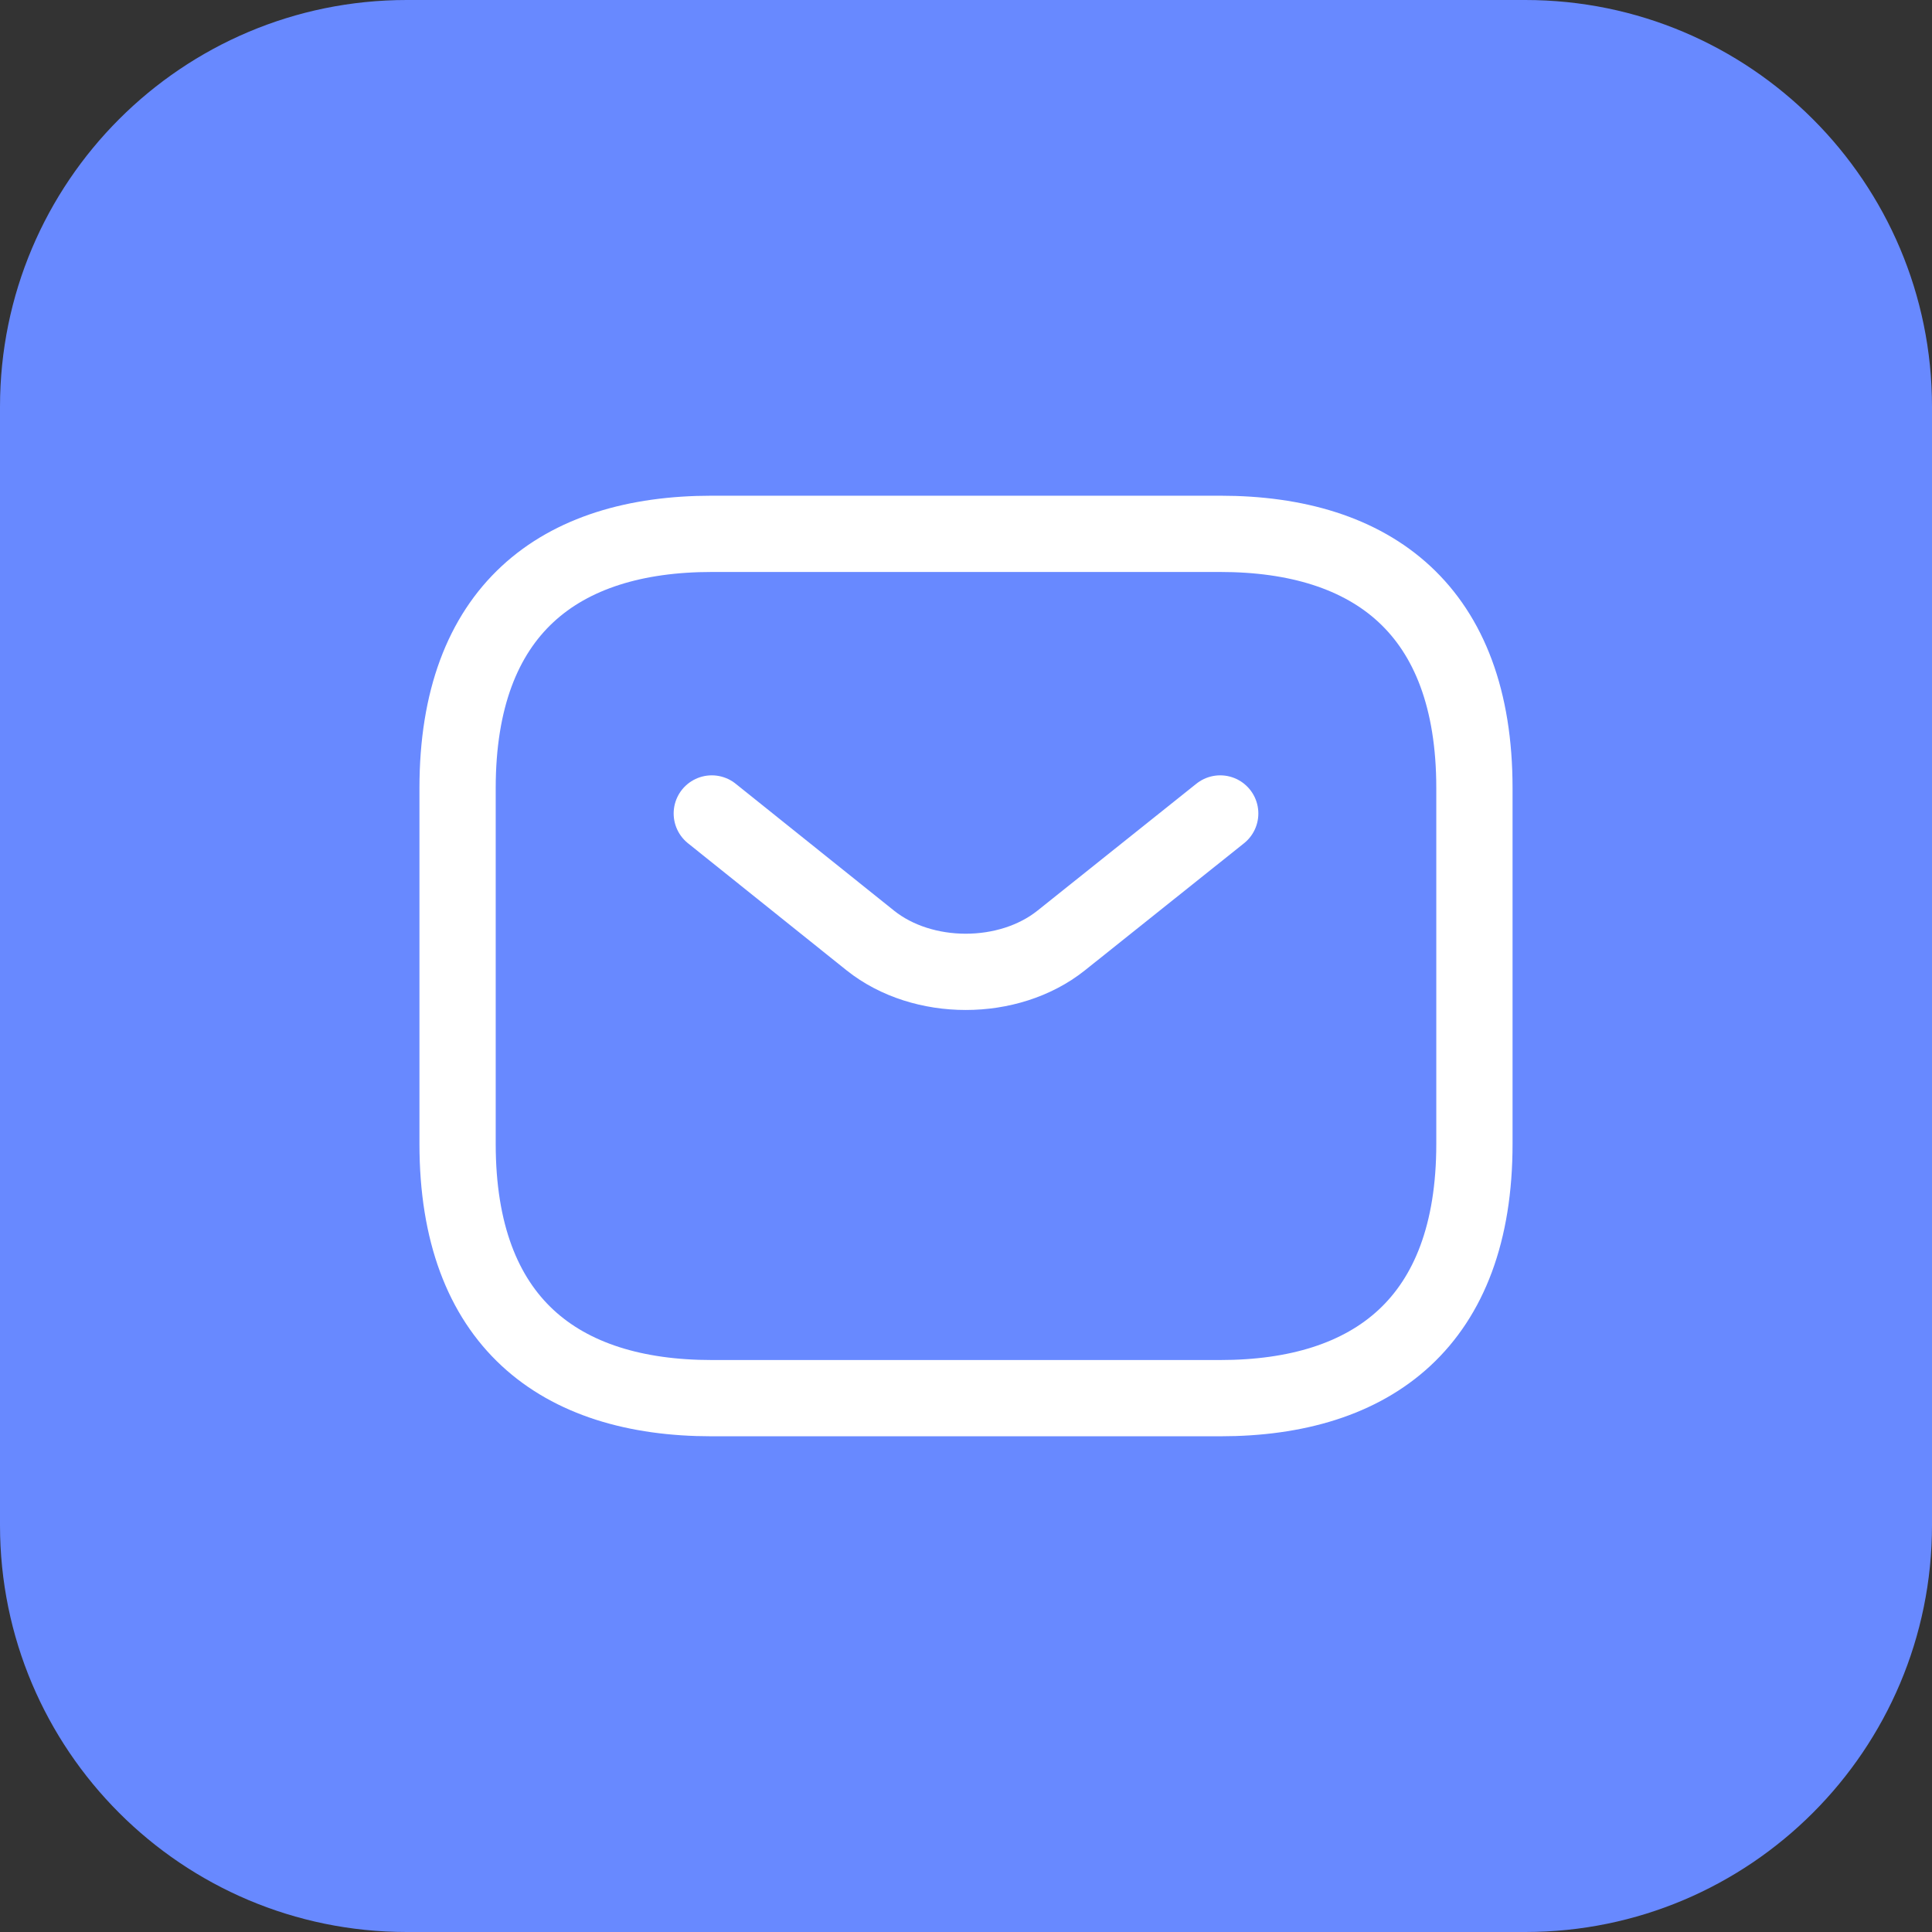 <svg width="38" height="38" viewBox="0 0 38 38" fill="none" xmlns="http://www.w3.org/2000/svg">
<rect x="0" y="0" width="38" height="38" fill="#333333" stroke="none"/>
<path d="M0 8C0 3.582 3.582 0 8 0H30C34.418 0 38 3.582 38 8V30C38 34.418 34.418 38 30 38H8C3.582 38 0 34.418 0 30V8Z" fill="#6889FF"/>
<path d="M24 27.5H14C11 27.5 9 26 9 22.5V15.5C9 12 11 10.5 14 10.5H24C27 10.5 29 12 29 15.5V22.5C29 26 27 27.5 24 27.5Z" stroke="white" stroke-width="1.5" stroke-miterlimit="10" stroke-linecap="round" stroke-linejoin="round"/>
<path d="M24 16L20.87 18.5C19.84 19.32 18.15 19.32 17.12 18.5L14 16" stroke="white" stroke-width="1.5" stroke-miterlimit="10" stroke-linecap="round" stroke-linejoin="round"/>
</svg>

